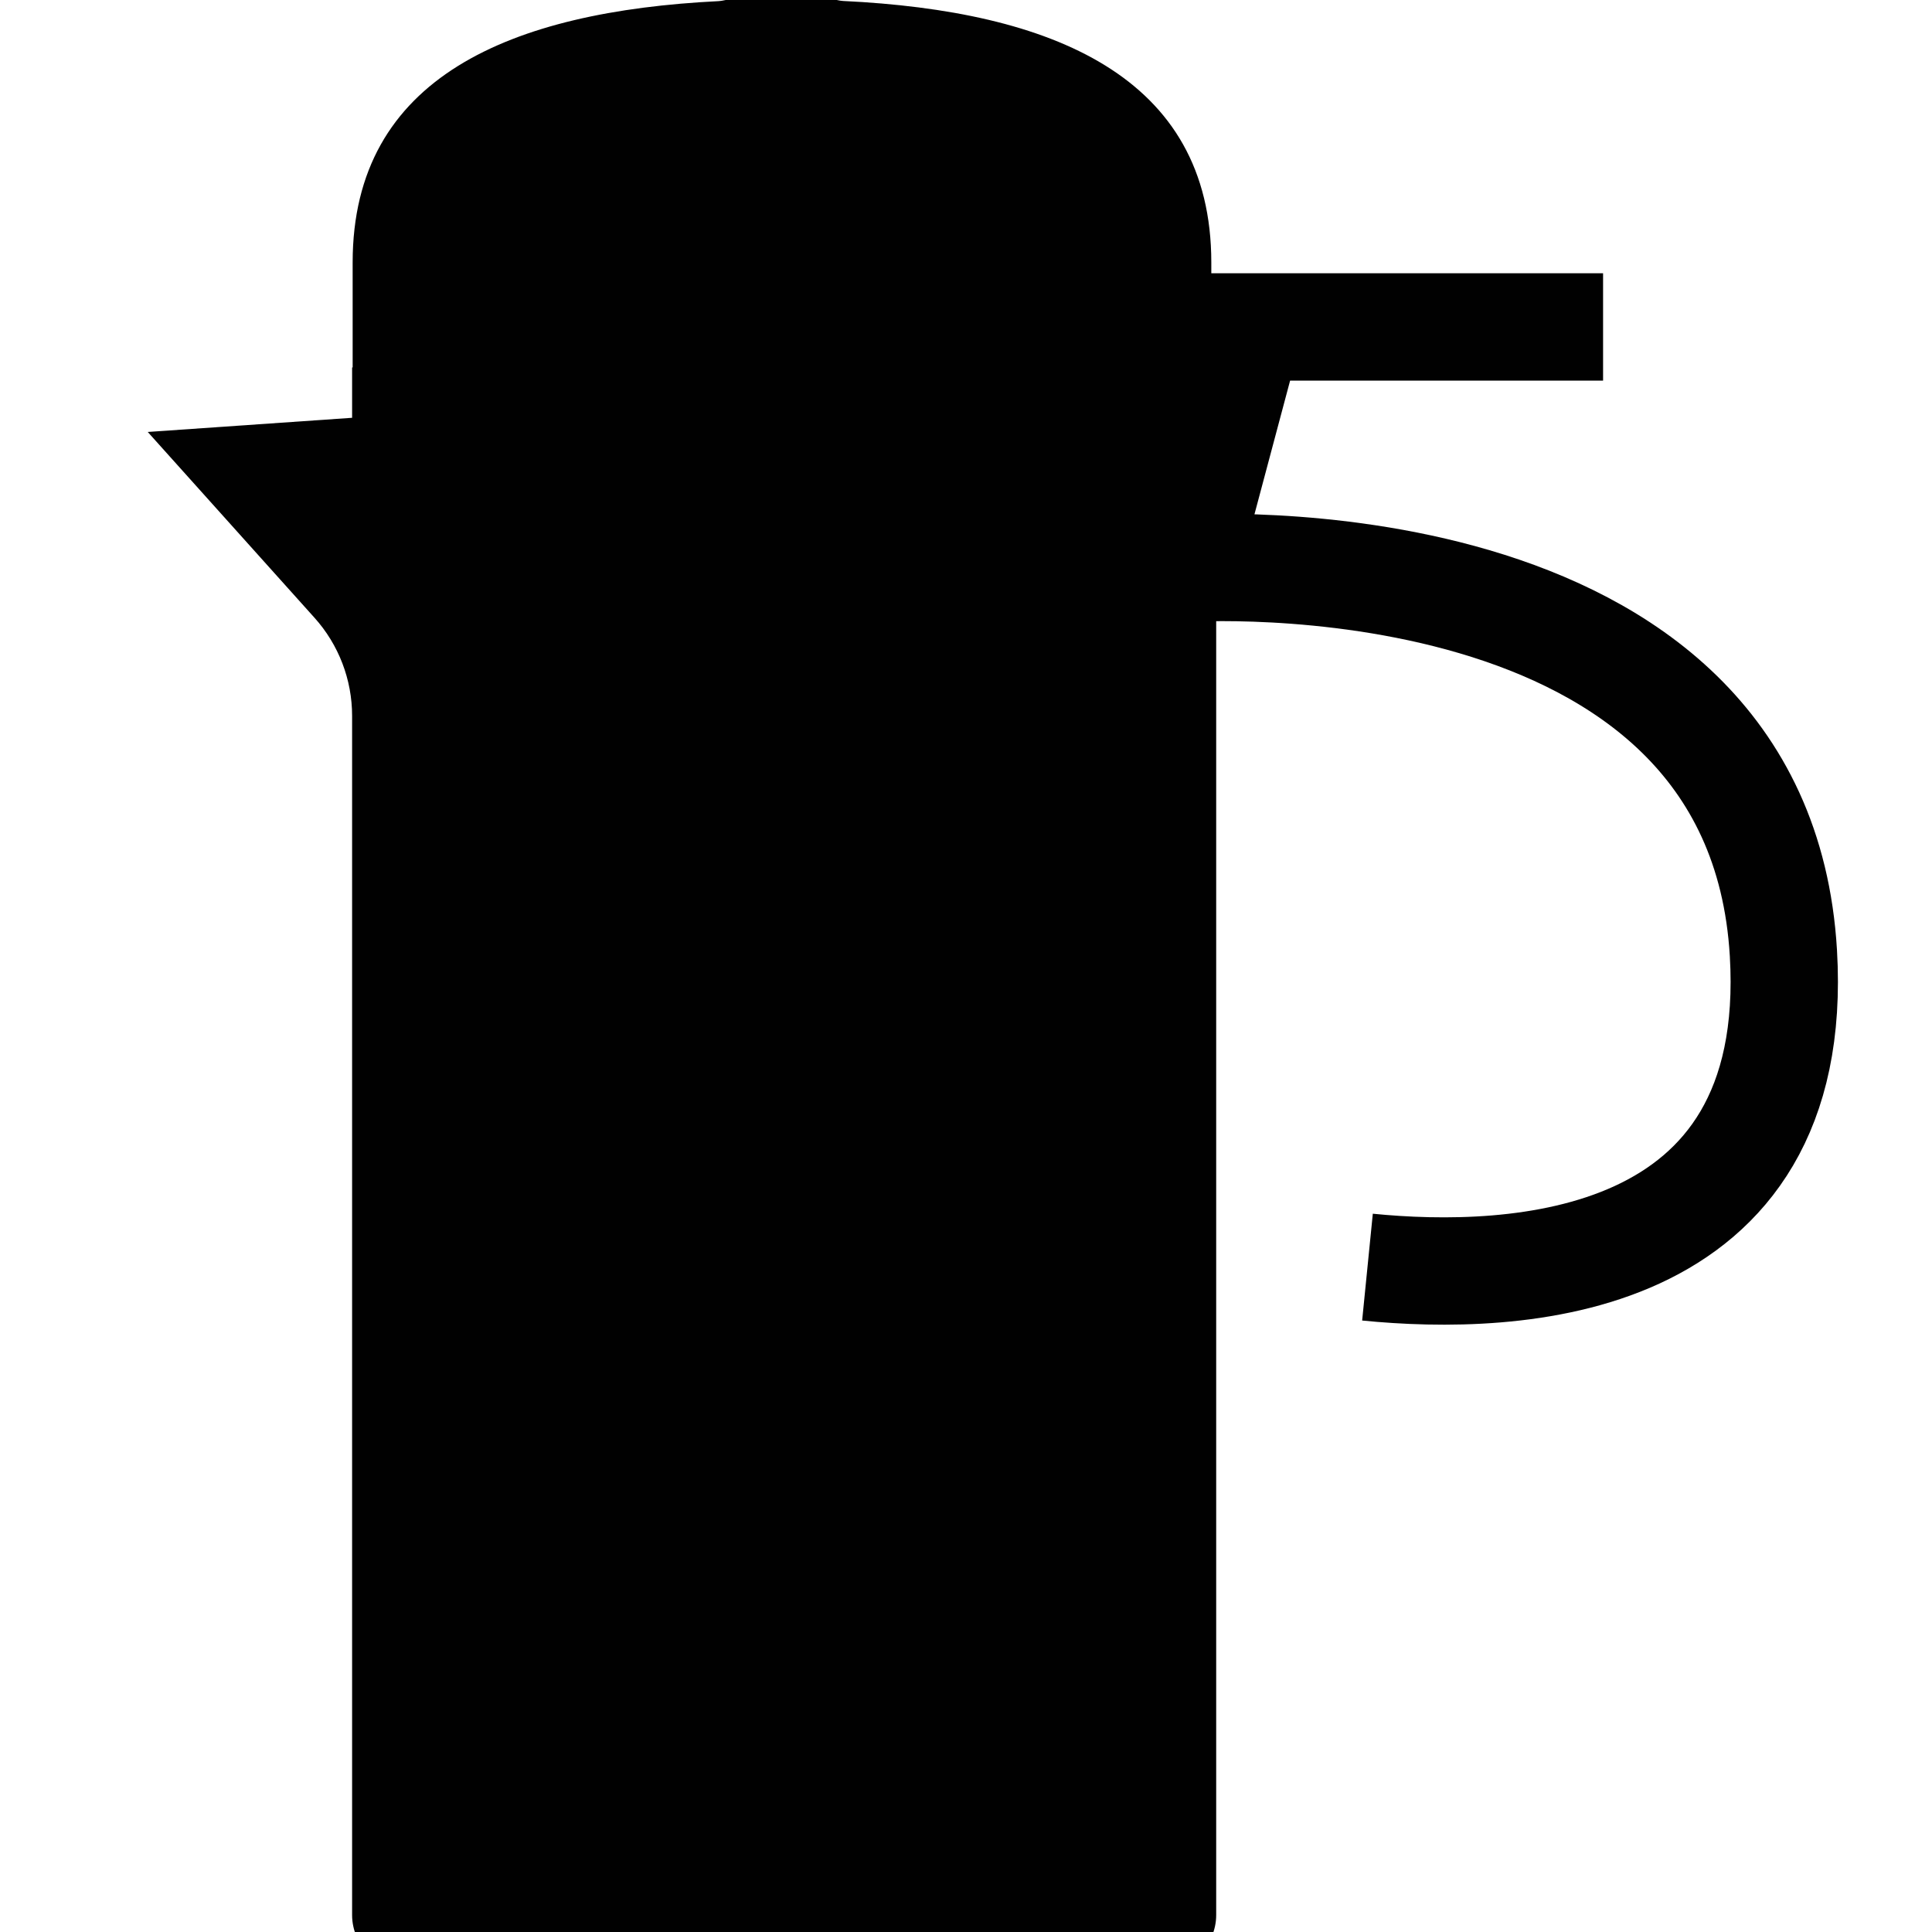 <?xml version="1.0" encoding="utf-8"?>
<!-- Generator: Adobe Illustrator 27.3.1, SVG Export Plug-In . SVG Version: 6.00 Build 0)  -->
<svg version="1.1" id="Layer_1" xmlns="http://www.w3.org/2000/svg" xmlns:xlink="http://www.w3.org/1999/xlink" x="0px" y="0px"
	 viewBox="0 0 360 360" style="enable-background:new 0 0 360 360;" xml:space="preserve">
<style type="text/css">
	.st0{fill:none;stroke:#010101;stroke-width:20;stroke-miterlimit:10;}
	.st1{fill:#010101;}
</style>
<g>
	<path class="st0" d="M298.71,60.92h-66l-12,45c0,0,106.93-7.34,111.6,71.66c3.5,59.25-50.35,61.24-77.5,58.53"/>
	<path class="st1" d="M65.61,68.47v9.38l-38.08,2.64l31.08,34.63c4.51,5.02,7,11.53,7,18.27v223.46c0,5.64,4.83,10.81,12.51,13.37h0
		c42.72,14.26,93.27,14.26,135.99,0h0c7.67-2.56,12.51-7.73,12.51-13.37V68.47H65.61z"/>
	<path class="st1" d="M157.09,0.18c-1.23-0.06-5.2-1.06-5.2-2.29v-1.85c0-1.66,1.02-3.09,2.42-3.38c7.45-1.54,15.51-4.53,15.51-7.97
		c0-5.02-10.75-9.09-24.01-9.09c-13.26,0-24.01,4.07-24.01,9.09c0,3.35,7.79,6.27,14.91,7.85c1.39,0.31,2.39,1.72,2.39,3.37v2.01
		c0,1.23-3.97,2.23-5.19,2.29C95.32,2.13,65.71,14.27,65.71,48.92v37h160v-37C225.71,14.14,195.88,2.04,157.09,0.18z"/>
</g>
</svg>
